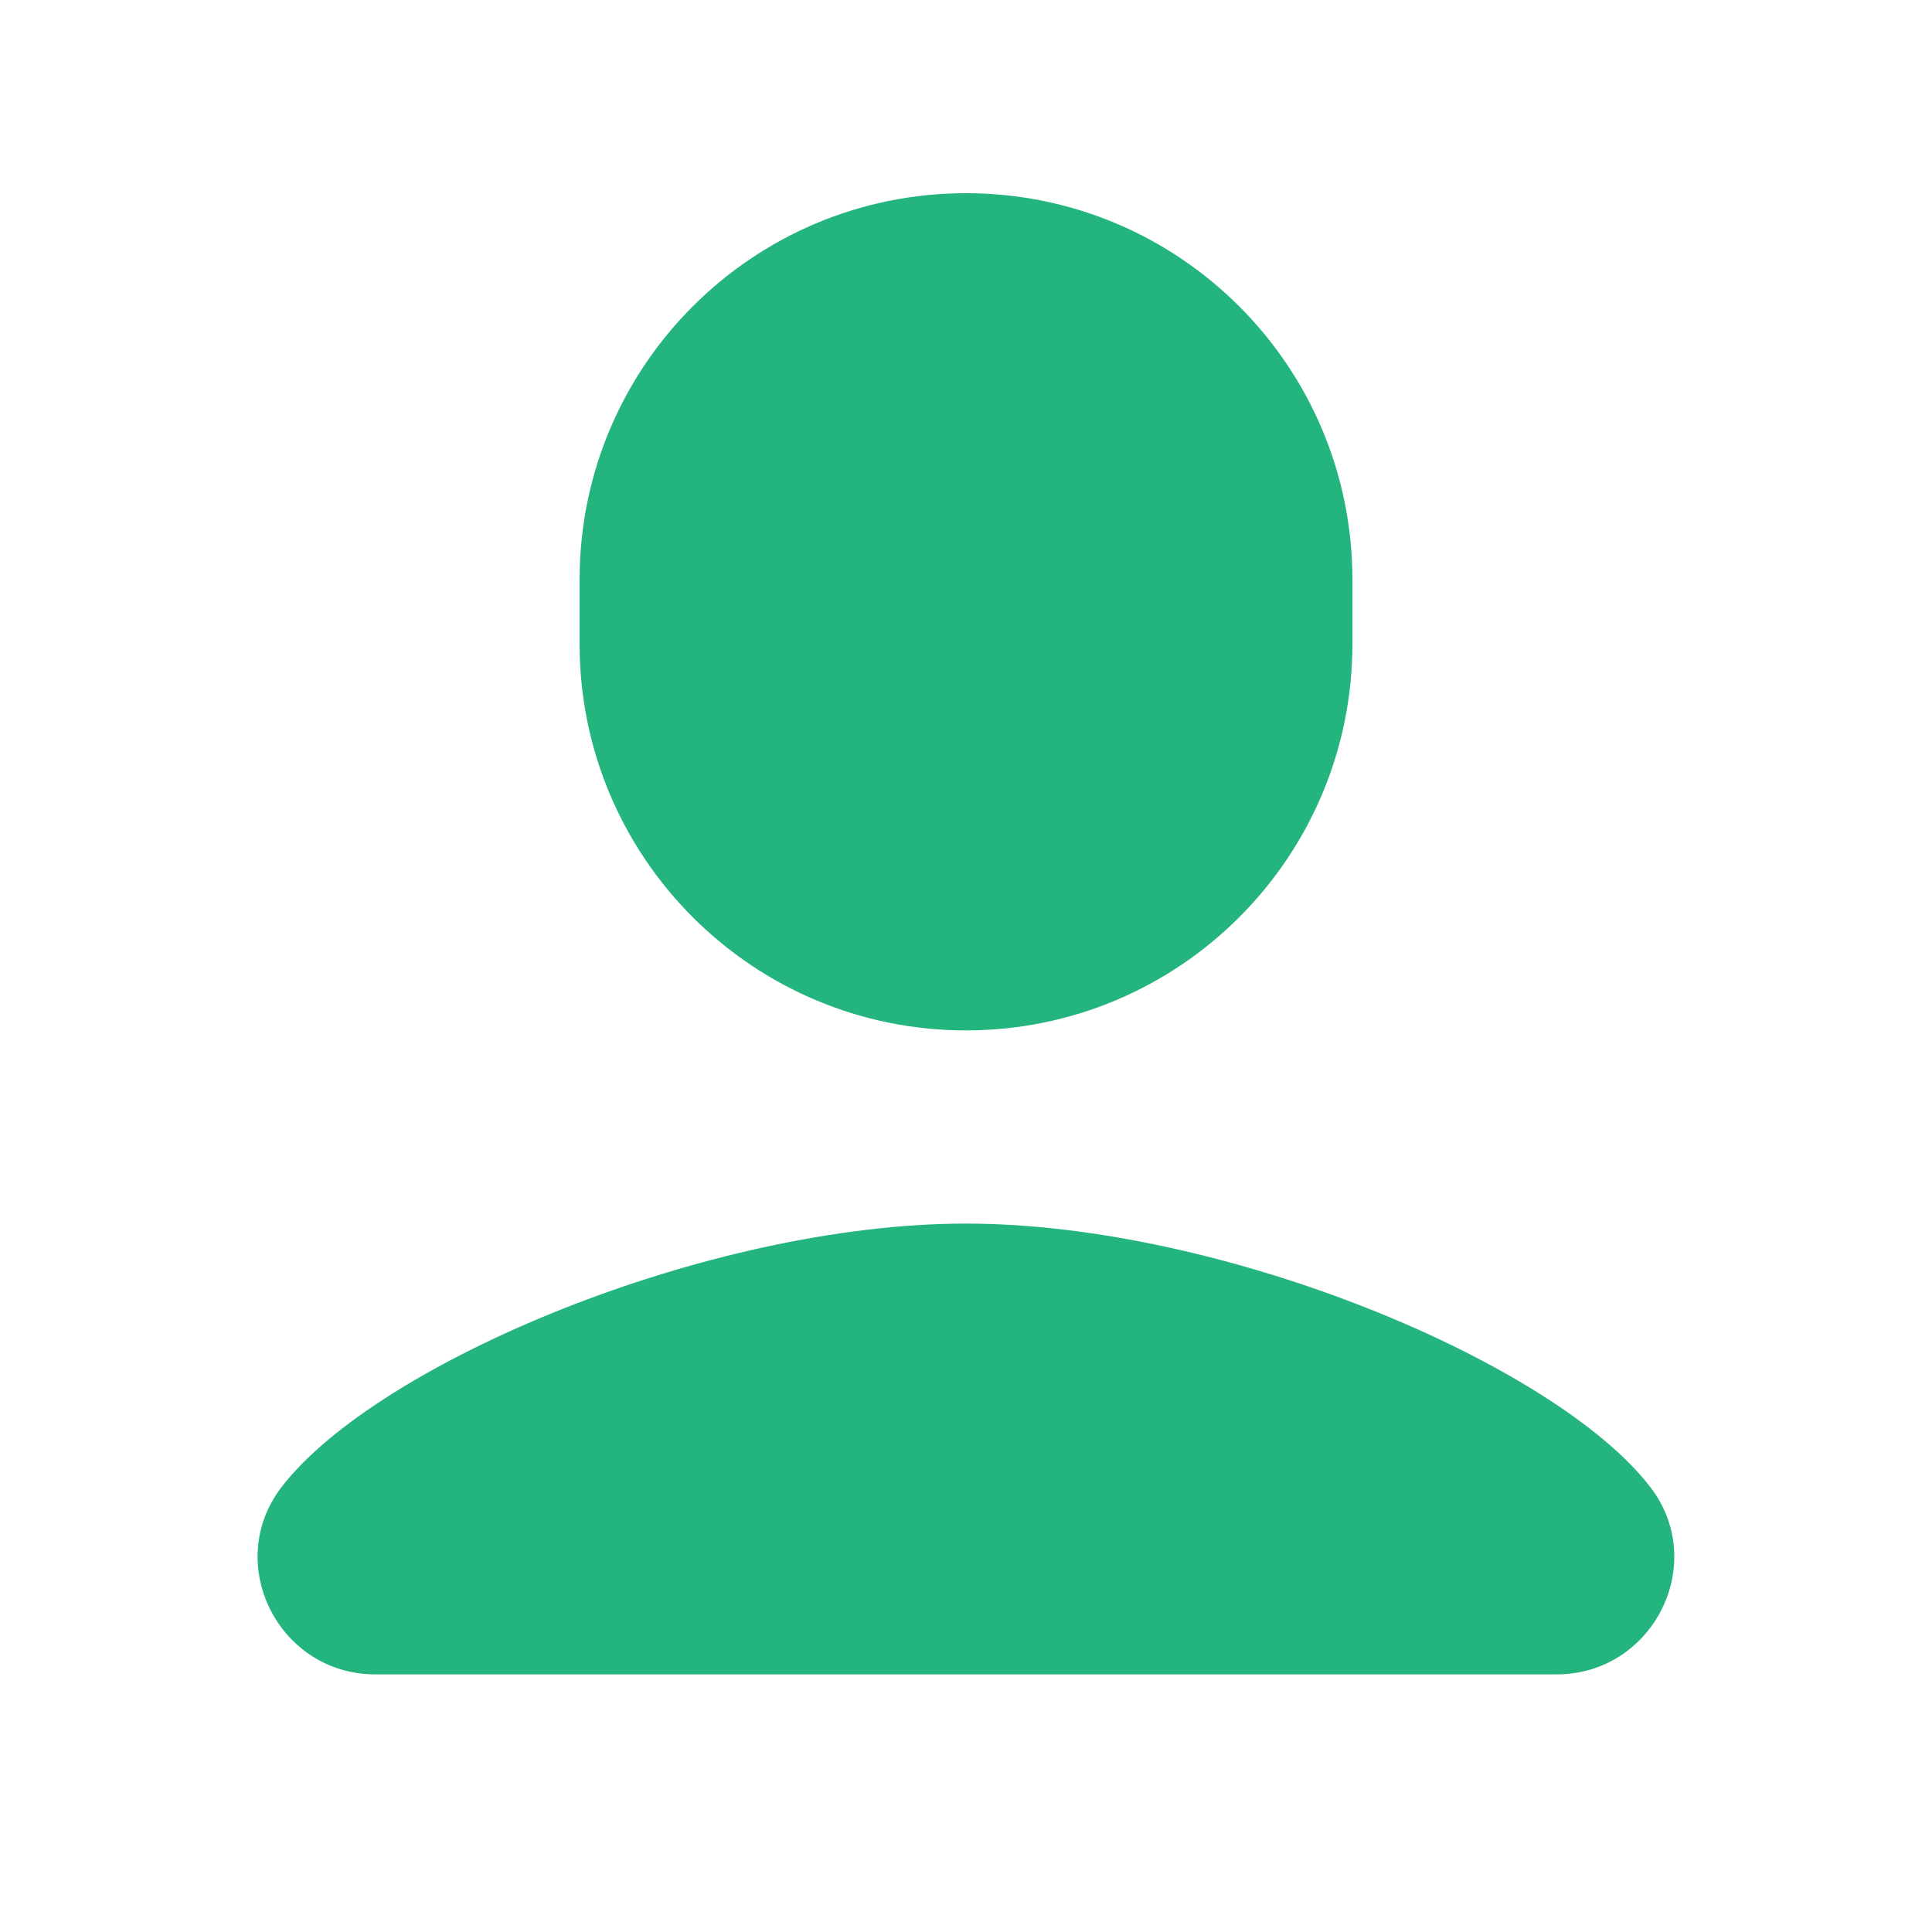 <svg xmlns="http://www.w3.org/2000/svg" x="0px" y="0px"
width="30" height="30"
viewBox="0 0 172 172"
style=" fill:#000000;"><g fill="none" fill-rule="nonzero" stroke="none" stroke-width="1" stroke-linecap="butt" stroke-linejoin="miter" stroke-miterlimit="10" stroke-dasharray="" stroke-dashoffset="0" font-family="none" font-weight="none" font-size="none" text-anchor="none" style="mix-blend-mode: normal"><path d="M0,172v-172h172v172z" fill="none"></path><g fill="#24B47E"><path d="M86,17.2c-19,0 -34.4,15.4 -34.4,34.4v5.733c0,19 15.4,34.4 34.4,34.4c19,0 34.4,-15.4 34.4,-34.4v-5.733c0,-19 -15.4,-34.4 -34.4,-34.4zM85.989,108.933c-22.968,0 -52.437,12.423 -60.917,23.448c-5.24,6.817 -0.252,16.685 8.342,16.685h105.16c8.594,0 13.583,-9.868 8.342,-16.685c-8.48,-11.019 -37.96,-23.448 -60.928,-23.448z"></path></g></g></svg>